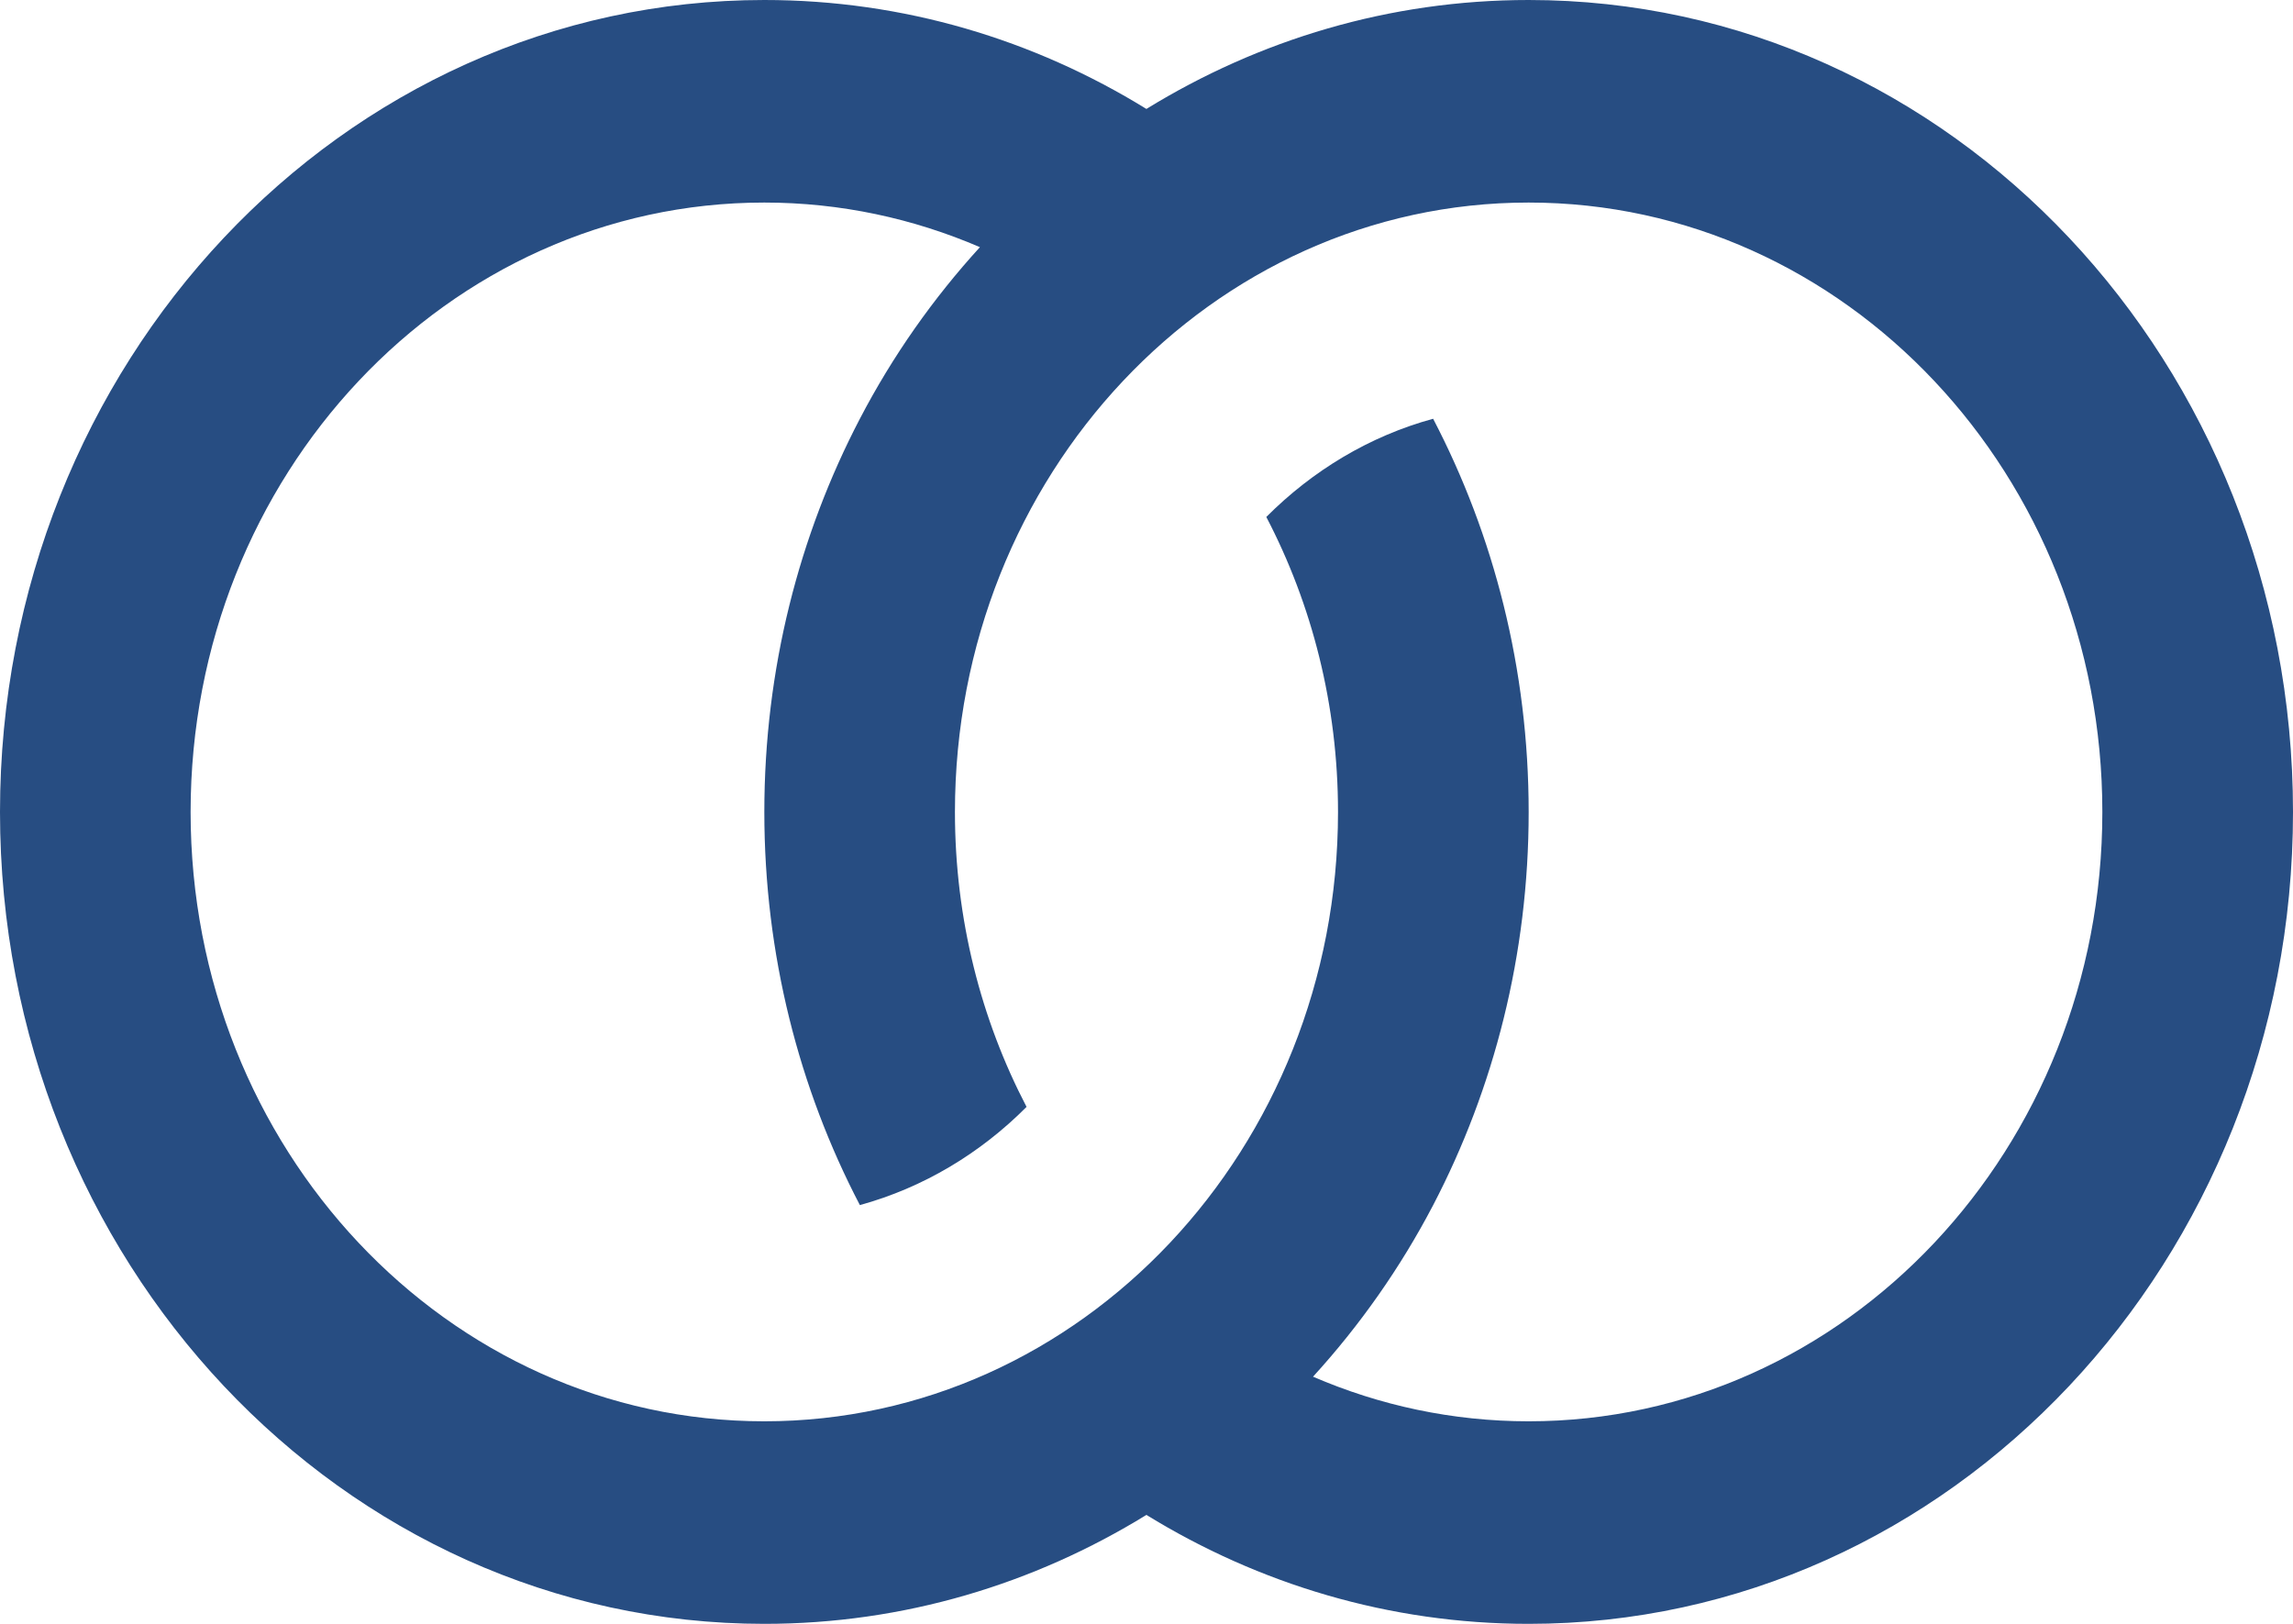 <svg width="48" height="34" viewBox="0 0 48 34" fill="none" xmlns="http://www.w3.org/2000/svg">
<path d="M32 0C29.084 0 26.354 0.832 23.998 2.281C21.646 0.831 18.916 0 16 0C7.162 0 0 7.61 0 17.002C0 26.387 7.162 34 16 34C18.916 34 21.646 33.167 23.998 31.719C26.354 33.168 29.084 34 32 34C40.835 34 48 26.387 48 17.002C48 7.61 40.835 0 32 0ZM23.058 2.907C23.046 2.916 23.034 2.926 23.022 2.936C23.034 2.926 23.046 2.916 23.058 2.907ZM24.935 31.096C24.978 31.065 25.019 31.031 25.061 30.999C25.019 31.031 24.978 31.065 24.935 31.096ZM25.838 30.399C25.844 30.394 25.849 30.389 25.854 30.385C25.849 30.389 25.844 30.394 25.838 30.399ZM32 29.759C30.403 29.759 28.88 29.427 27.486 28.825C28.464 27.753 29.313 26.548 30 25.234C31.273 22.793 32 19.988 32 17.002C32 14.013 31.273 11.208 30 8.768C28.669 9.131 27.476 9.853 26.508 10.824C27.463 12.654 28.009 14.758 28.009 17.002C28.009 24.046 22.632 29.759 15.999 29.759C9.366 29.759 3.99 24.046 3.99 17.002C3.99 9.952 9.366 4.241 15.999 4.241C17.596 4.241 19.119 4.575 20.513 5.175C19.535 6.247 18.686 7.452 18 8.768C16.727 11.208 16 14.013 16 17.002C16 19.987 16.727 22.793 18 25.232C19.329 24.867 20.523 24.147 21.489 23.176C20.535 21.346 19.99 19.242 19.99 17.002C19.99 9.952 25.367 4.241 31.999 4.241C38.633 4.241 44.009 9.952 44.009 17.002C44.009 24.046 38.633 29.759 32 29.759Z" fill="#274D82"/>
</svg>
